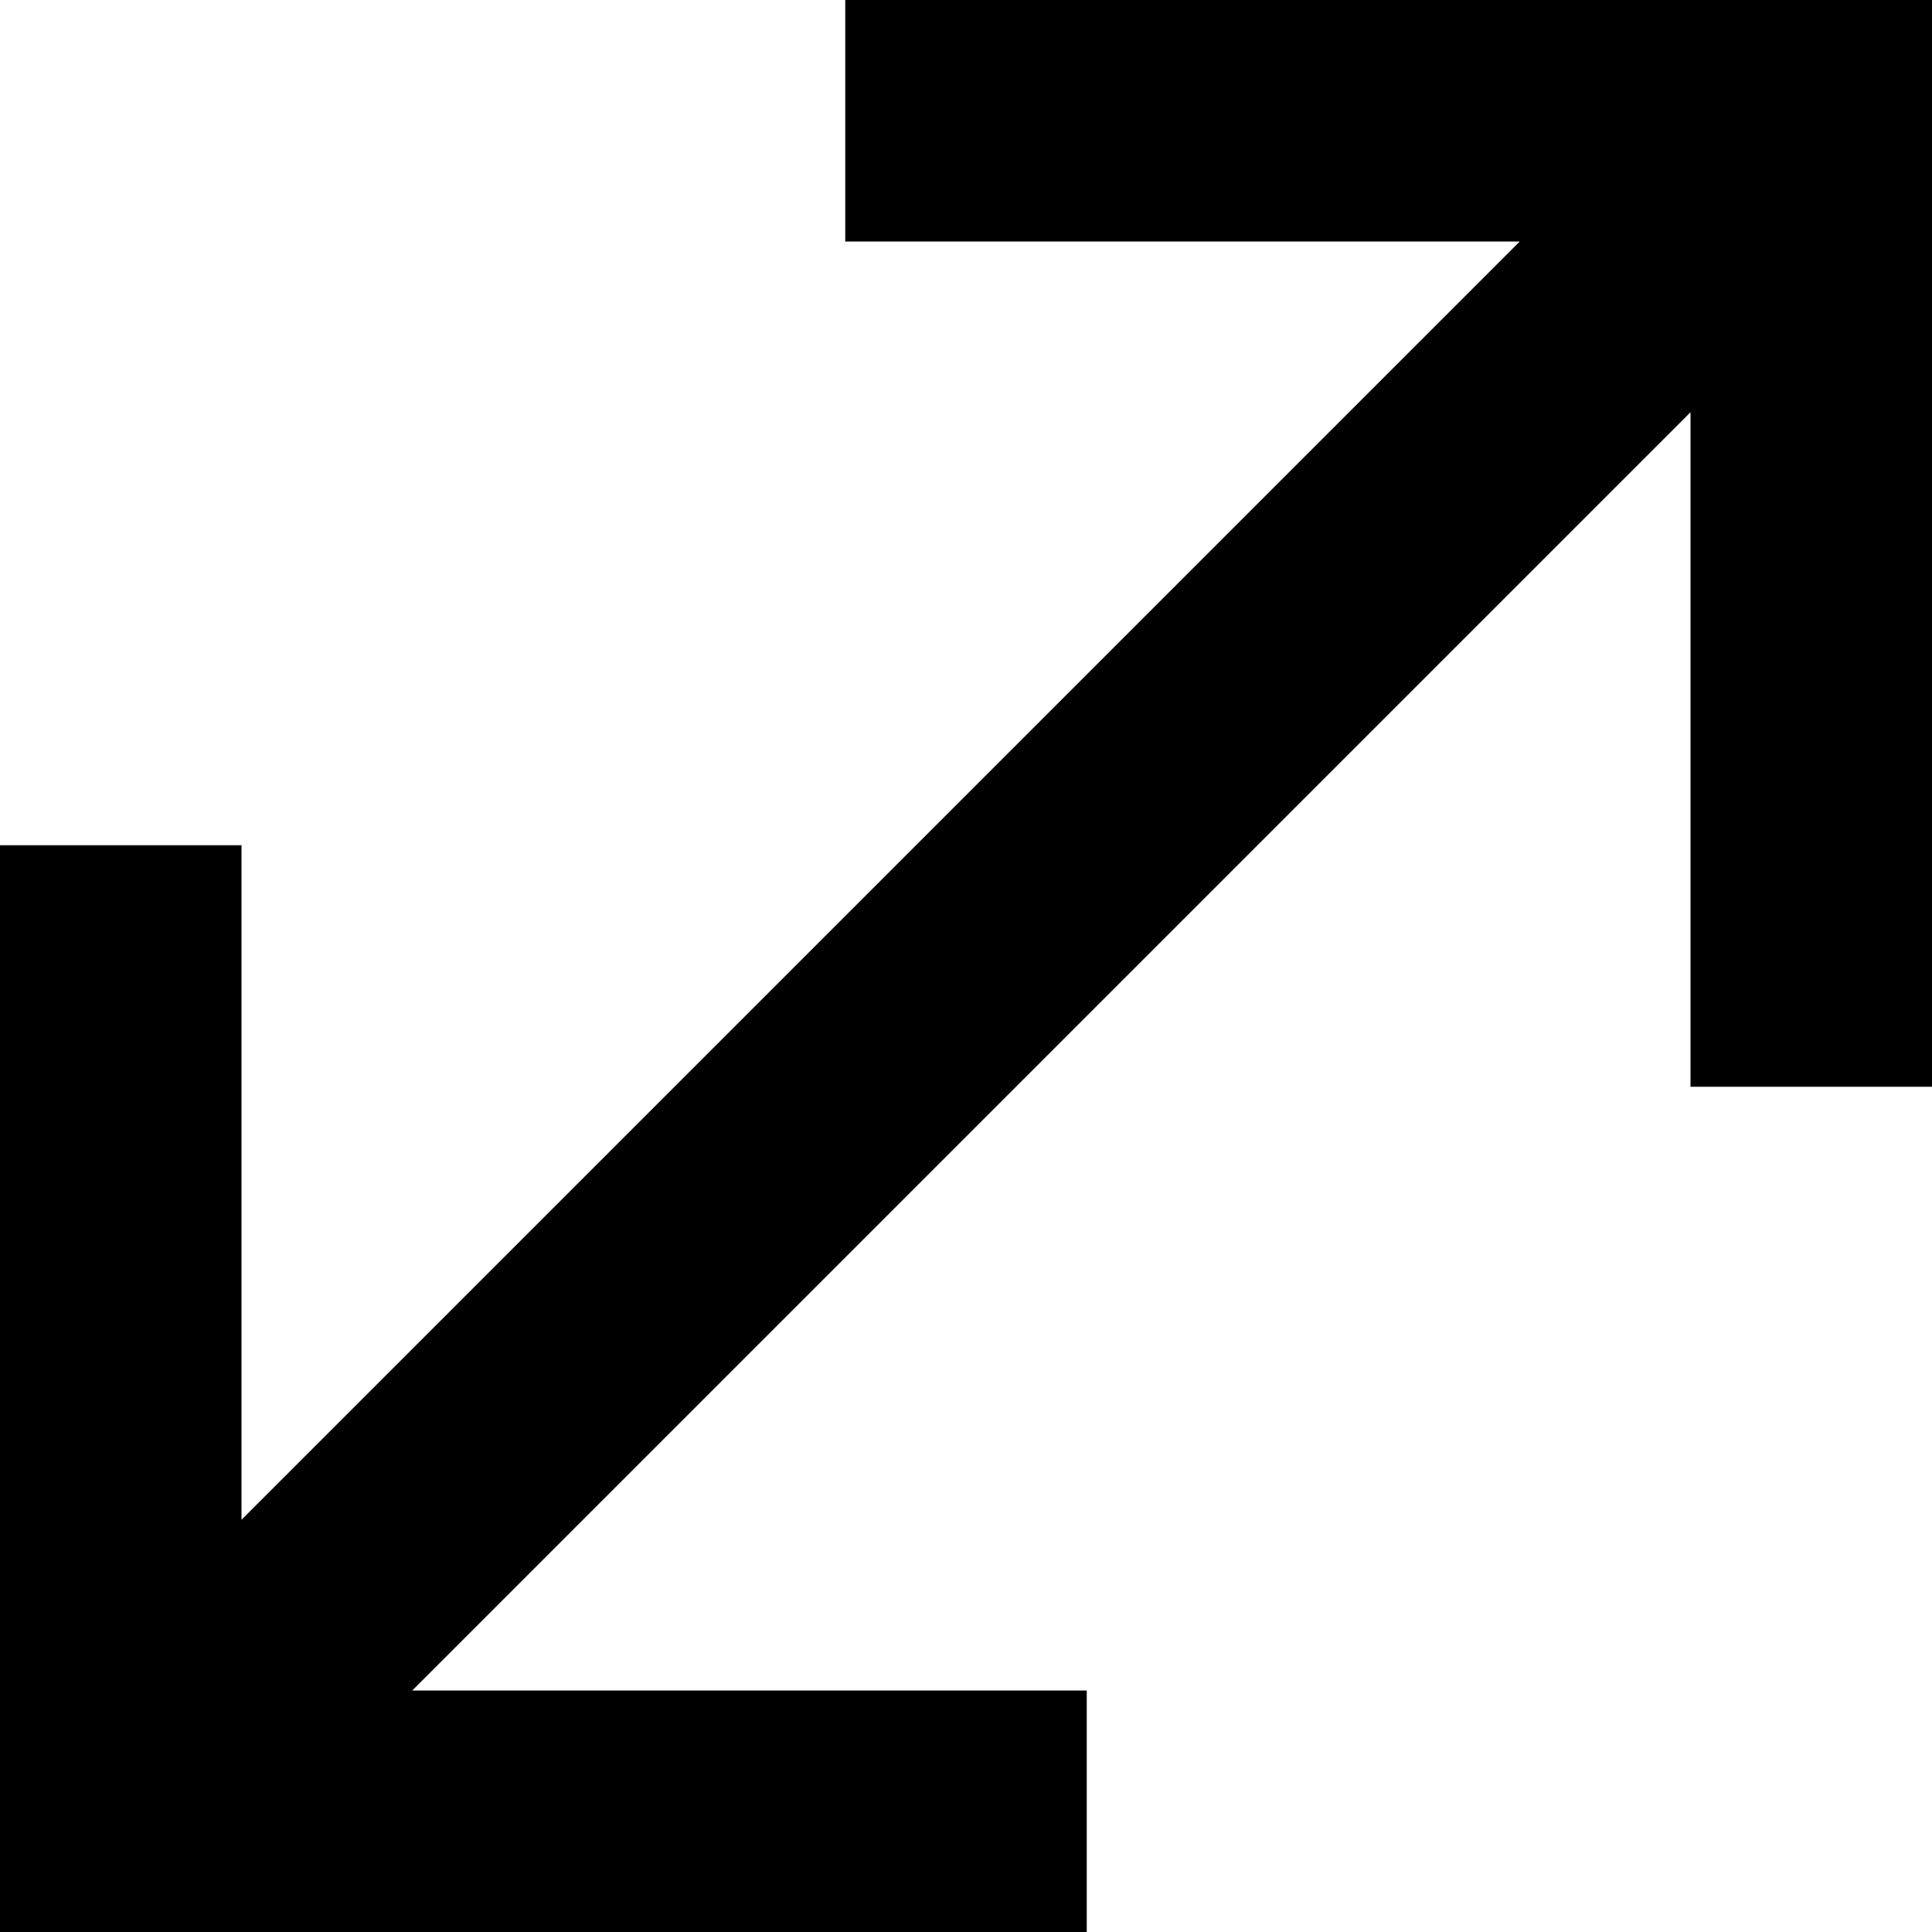<svg xmlns="http://www.w3.org/2000/svg" xmlns:xlink="http://www.w3.org/1999/xlink" width="24px" height="24px" viewBox="0 0 16 16" version="1.1">

    <defs/>
    <g stroke="none" stroke-width="1" fill="none" fill-rule="evenodd">
        <g transform="translate(-280, -491)">
            <g transform="translate(268, 423)">
                <g transform="translate(12, 68)">
                    <g>
                        <rect x="0" y="0" width="16" height="16"/>
                        <path d="M2,12.586 L2,8 L2,7 L0,7 L0,8 L0,15 L0,16 L0.5,16 L1,16 L8,16 L9,16 L9,14 L8,14 L3.414,14 L14,3.414 L14,8 L14,9 L16,9 L16,8 L16,1 L16,0 L15.5,0 L15,0 L8,0 L7,0 L7,2 L8,2 L12.586,2 L2,12.586 Z" fill="currentColor"/>
                    </g>
                </g>
            </g>
        </g>
    </g>
</svg>
